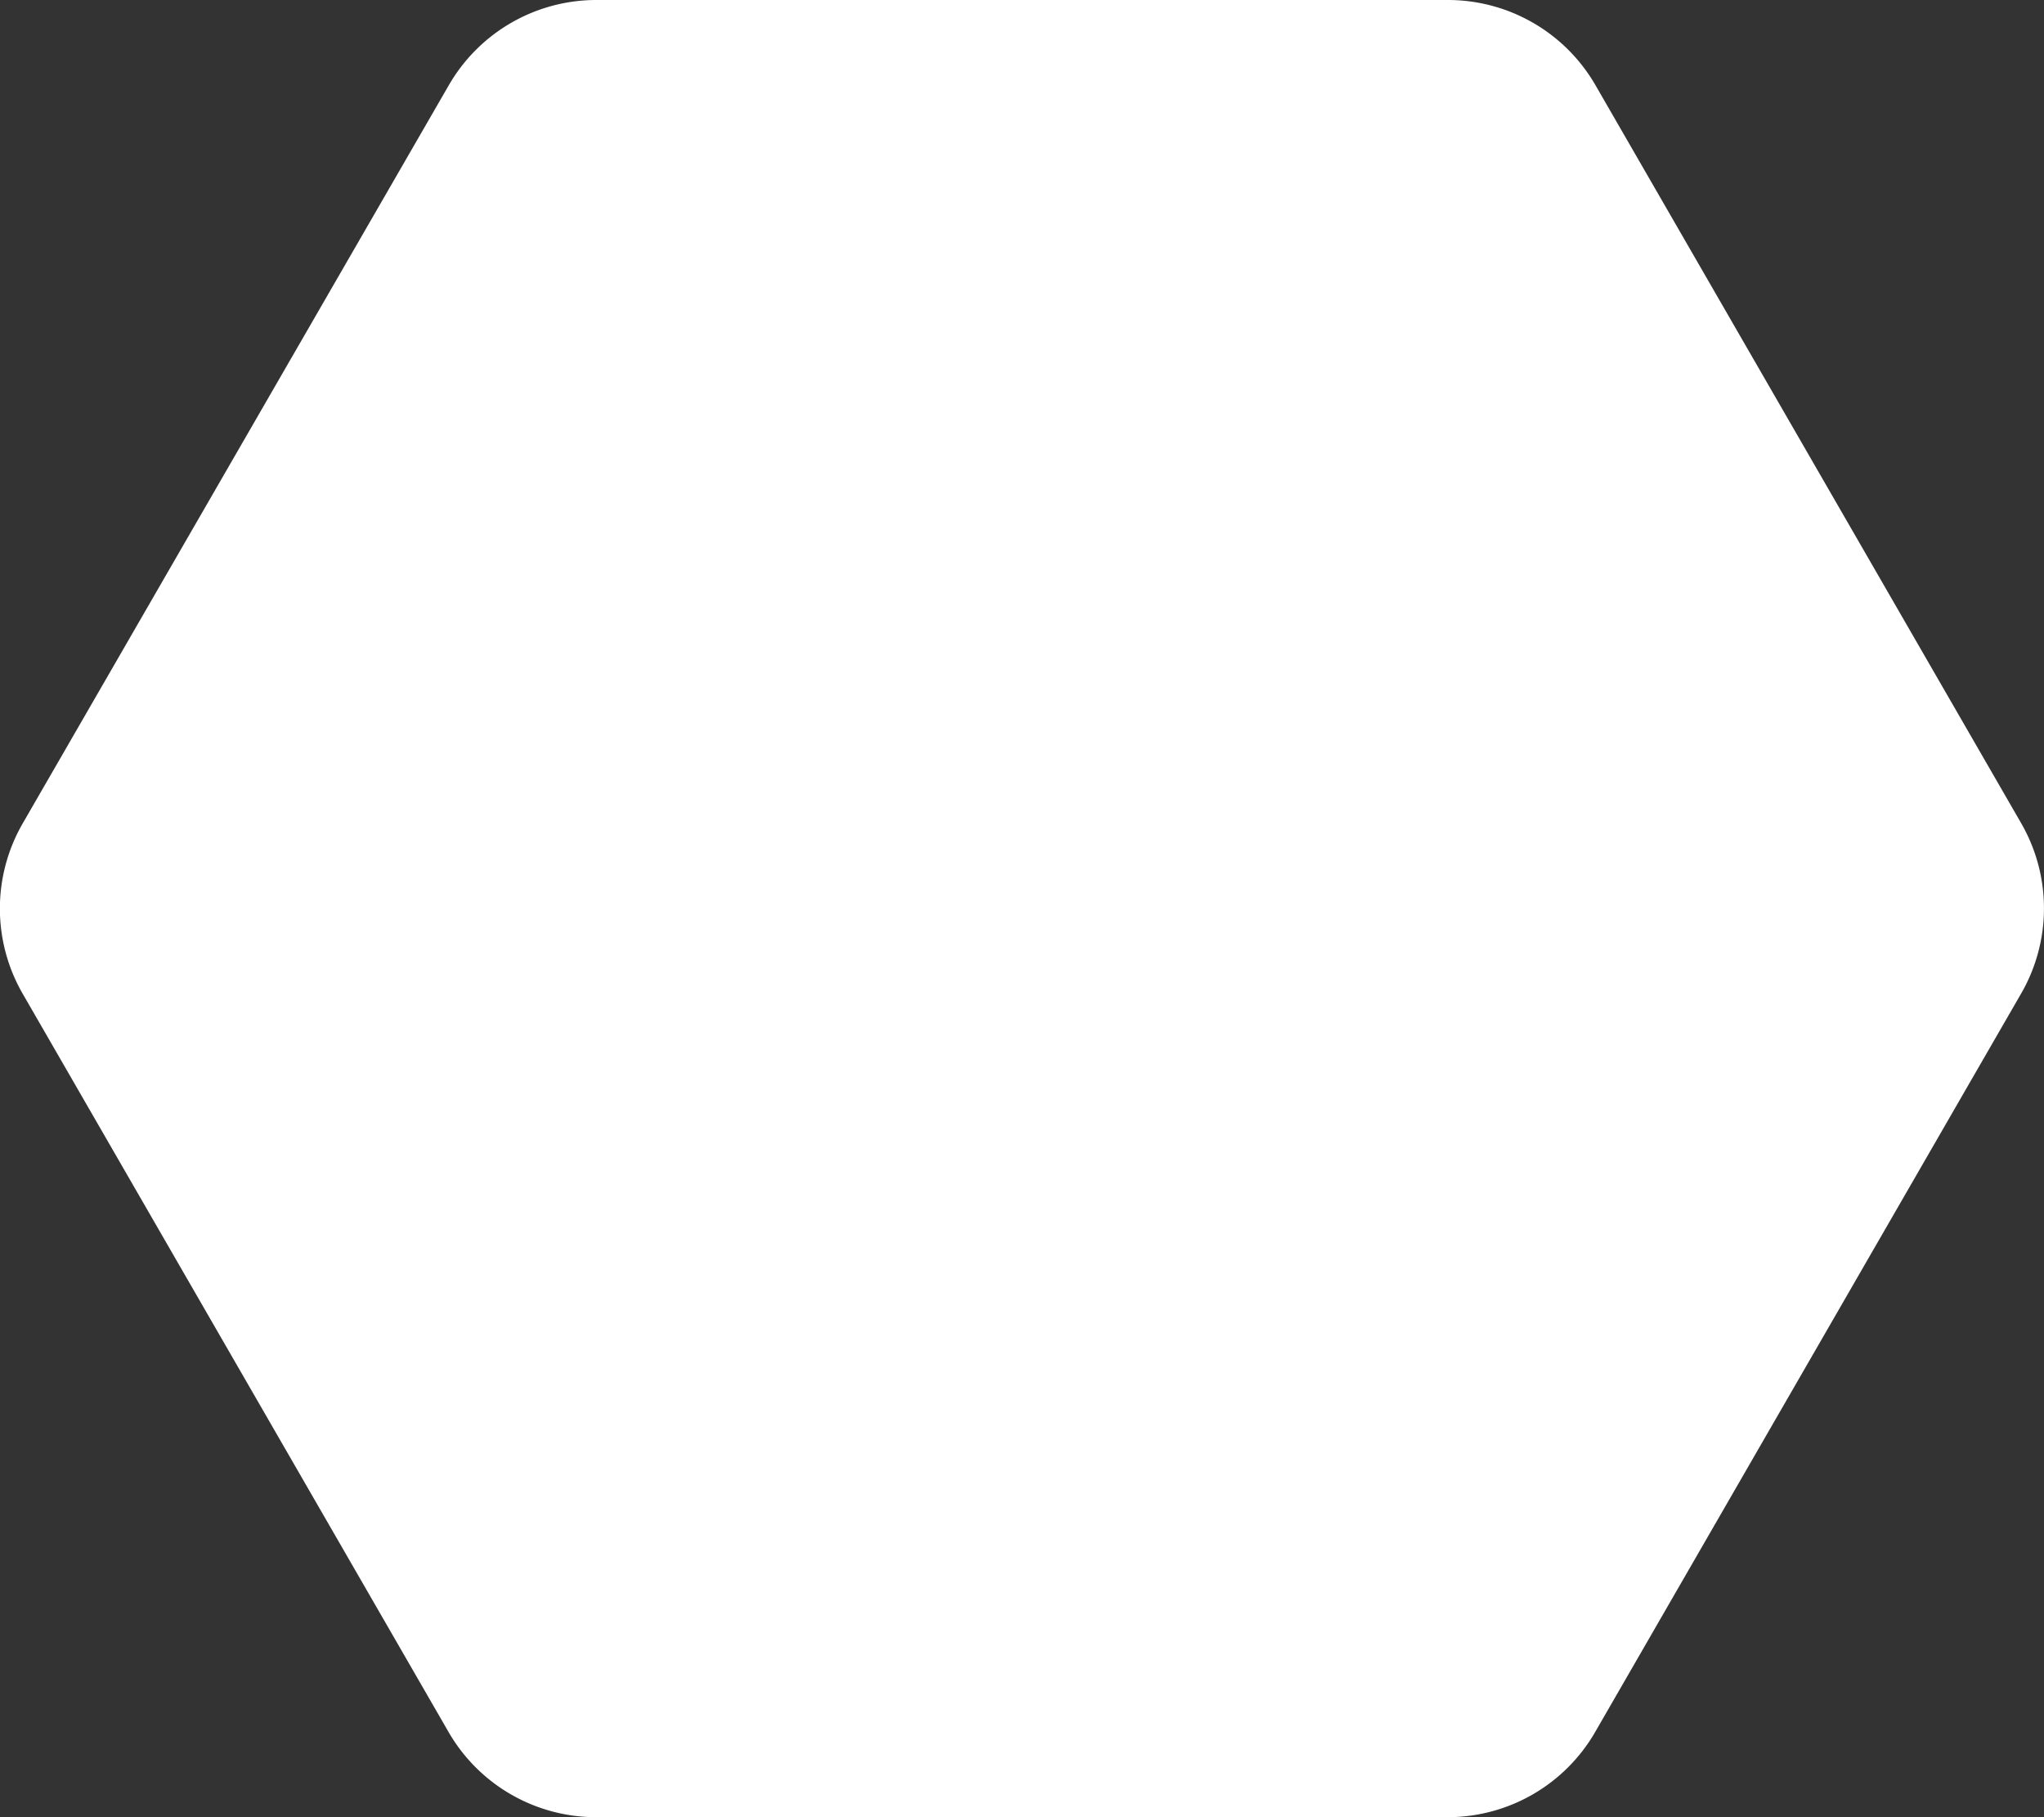 <svg id="Layer_1" data-name="Layer 1" xmlns="http://www.w3.org/2000/svg" viewBox="0 0 72 64"><rect x="0" y="0" width="72" height="64" fill="#333333" stroke="none"/><defs><style>.cls-1{fill:#fff;}</style></defs><title>nimiq_signet_white_base_size</title><path class="cls-1" d="M71.2,29l-15-26A6,6,0,0,0,51,0H21a6,6,0,0,0-5.19,3L.8,29a6,6,0,0,0,0,6l15,26A6,6,0,0,0,21,64H51a6,6,0,0,0,5.19-3l15-26A6,6,0,0,0,71.2,29Z"/></svg>